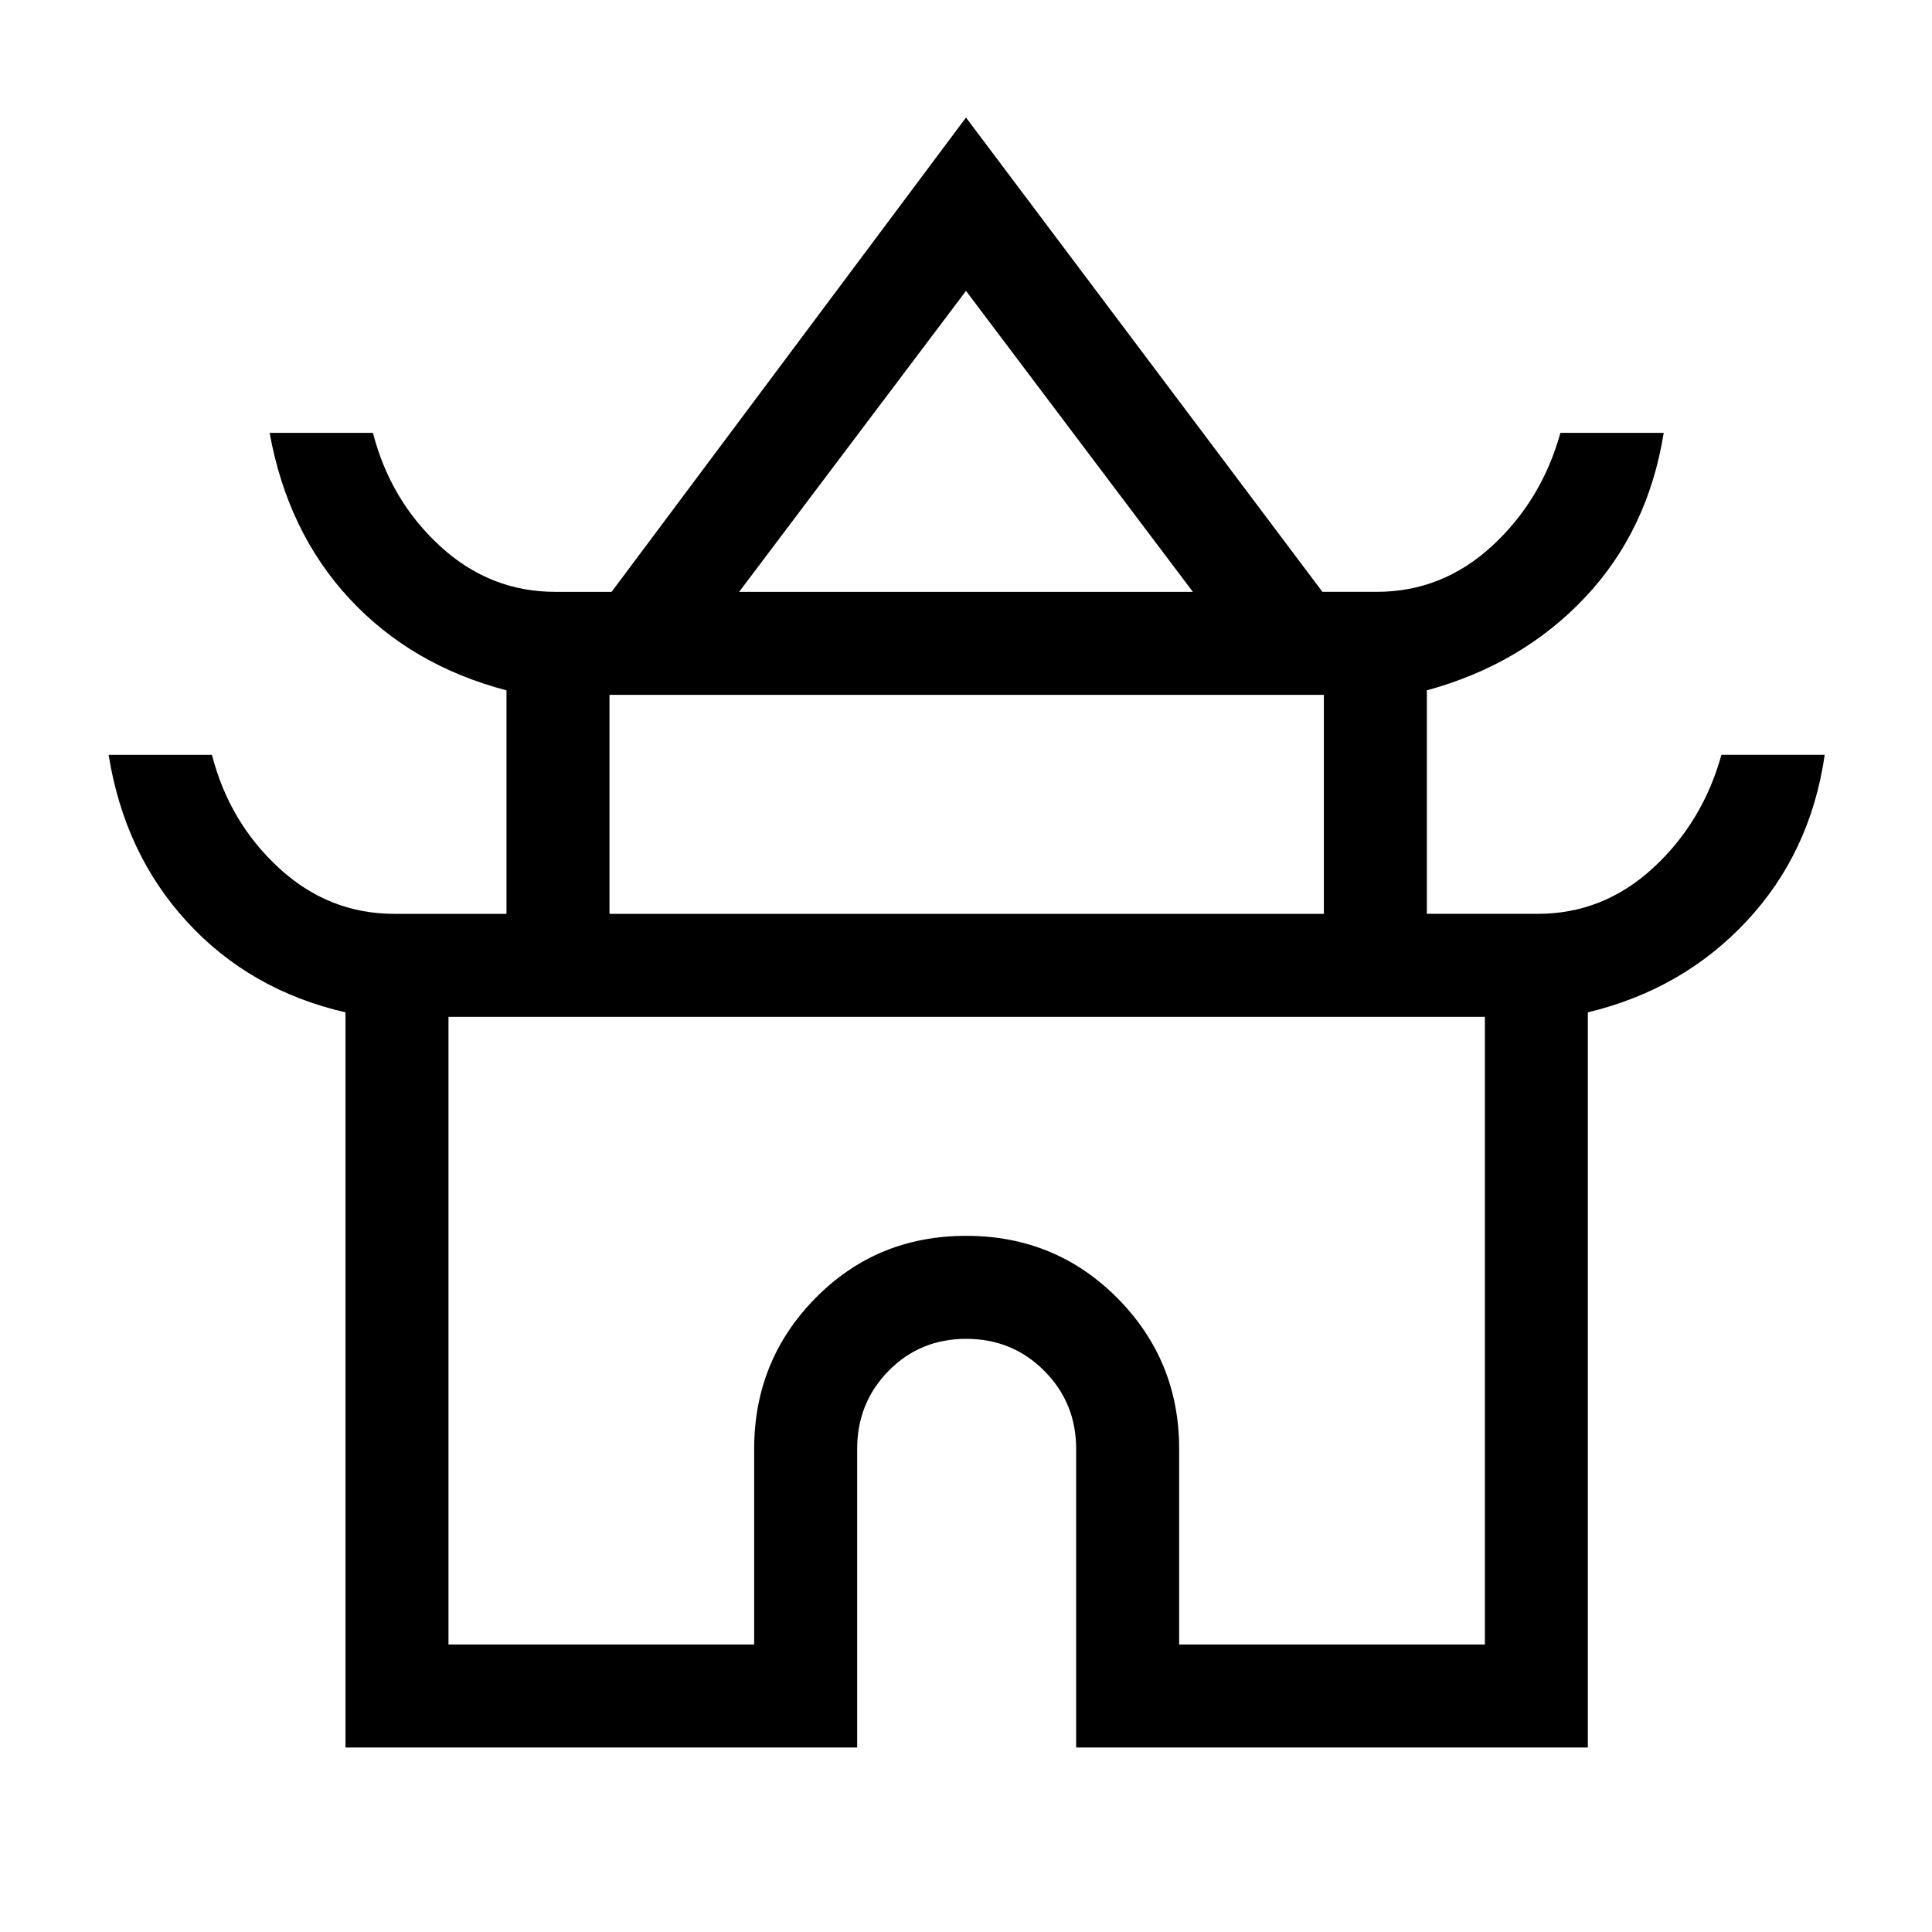 <svg xmlns="http://www.w3.org/2000/svg" height="40" viewBox="0 -960 960 960" width="40"><path d="M171.67-91.67v-365.3q-47.31-10.9-78.55-44.8-31.25-33.9-39.15-83.15h51.34q8.66 33.59 33.37 56.29 24.7 22.71 57.24 22.71h55.75v-111.05q-47.31-12.44-78.04-45.57-30.73-33.13-39.66-82.38h51.34q8.66 33.59 33.37 56.29 24.7 22.71 57.24 22.71h27.98L480-901.59l177.1 235.67h26.98q32.54 0 57.24-22.71 24.71-22.7 34.04-56.29h51.33q-7.79 48.61-39.16 81.84-31.38 33.23-78.53 46.11v111.05h55.08q32.54 0 57.24-22.71 24.71-22.7 34.04-56.29h51.33q-7.02 48.61-38.78 82.61T789-456.97v365.3H534.74V-240q0-22.96-15.86-38.85t-38.77-15.89q-22.92 0-38.55 15.89-15.64 15.89-15.64 38.85v148.33H171.67Zm195.61-574.25h225.44L480-815.46 367.28-665.92Zm-64.43 160h354.97v-108.82H302.85v108.82Zm-80 363.07h151.89V-240q0-44.05 30.46-74.99 30.46-30.93 74.88-30.93 44.41 0 75.13 30.93 30.71 30.94 30.71 74.99v97.15h151.9v-311.89H222.85v311.89ZM480-454.74Zm1-211.18Zm-1 160Z"/></svg>